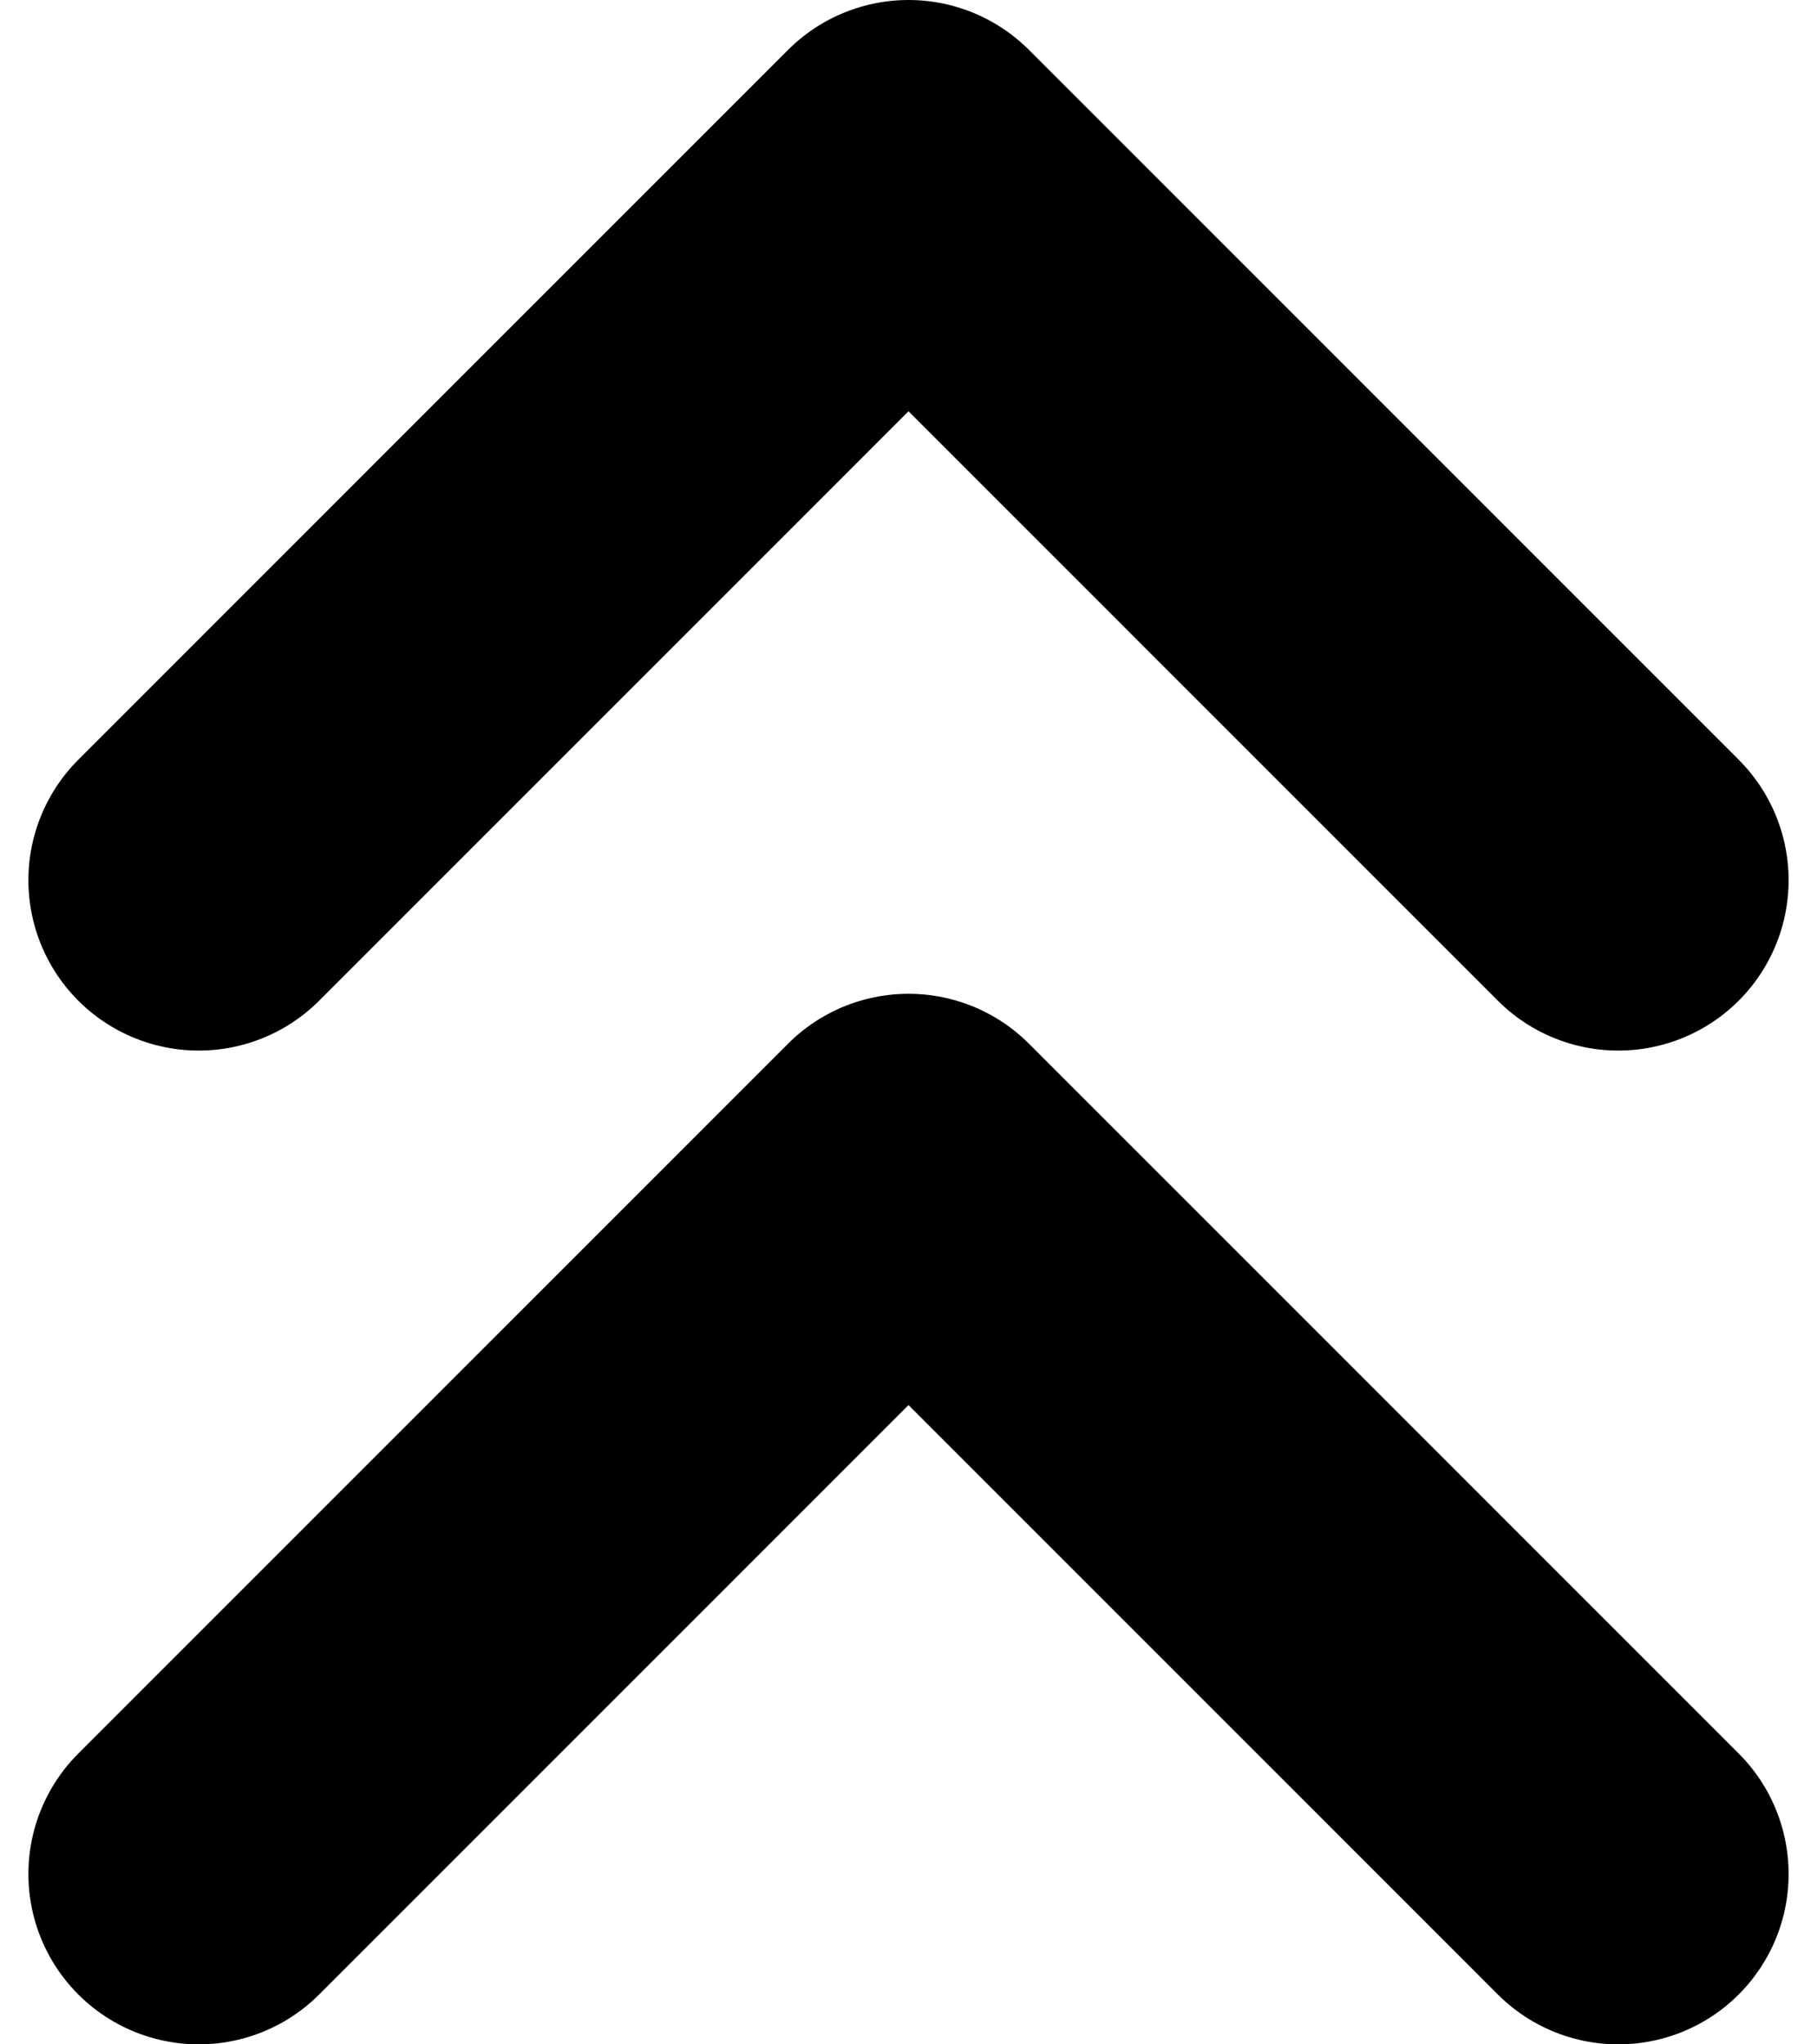 <svg width="16" height="18" viewBox="0 0 16 18" fill="none" xmlns="http://www.w3.org/2000/svg">
<path d="M14.25 7.75L8 1.5L1.75 7.75" stroke="currentColor" stroke-width="3" stroke-linecap="round" stroke-linejoin="round"/>
<path d="M14.25 16.5L8 10.25L1.75 16.5" stroke="currentColor" stroke-width="3" stroke-linecap="round" stroke-linejoin="round"/>
</svg>
